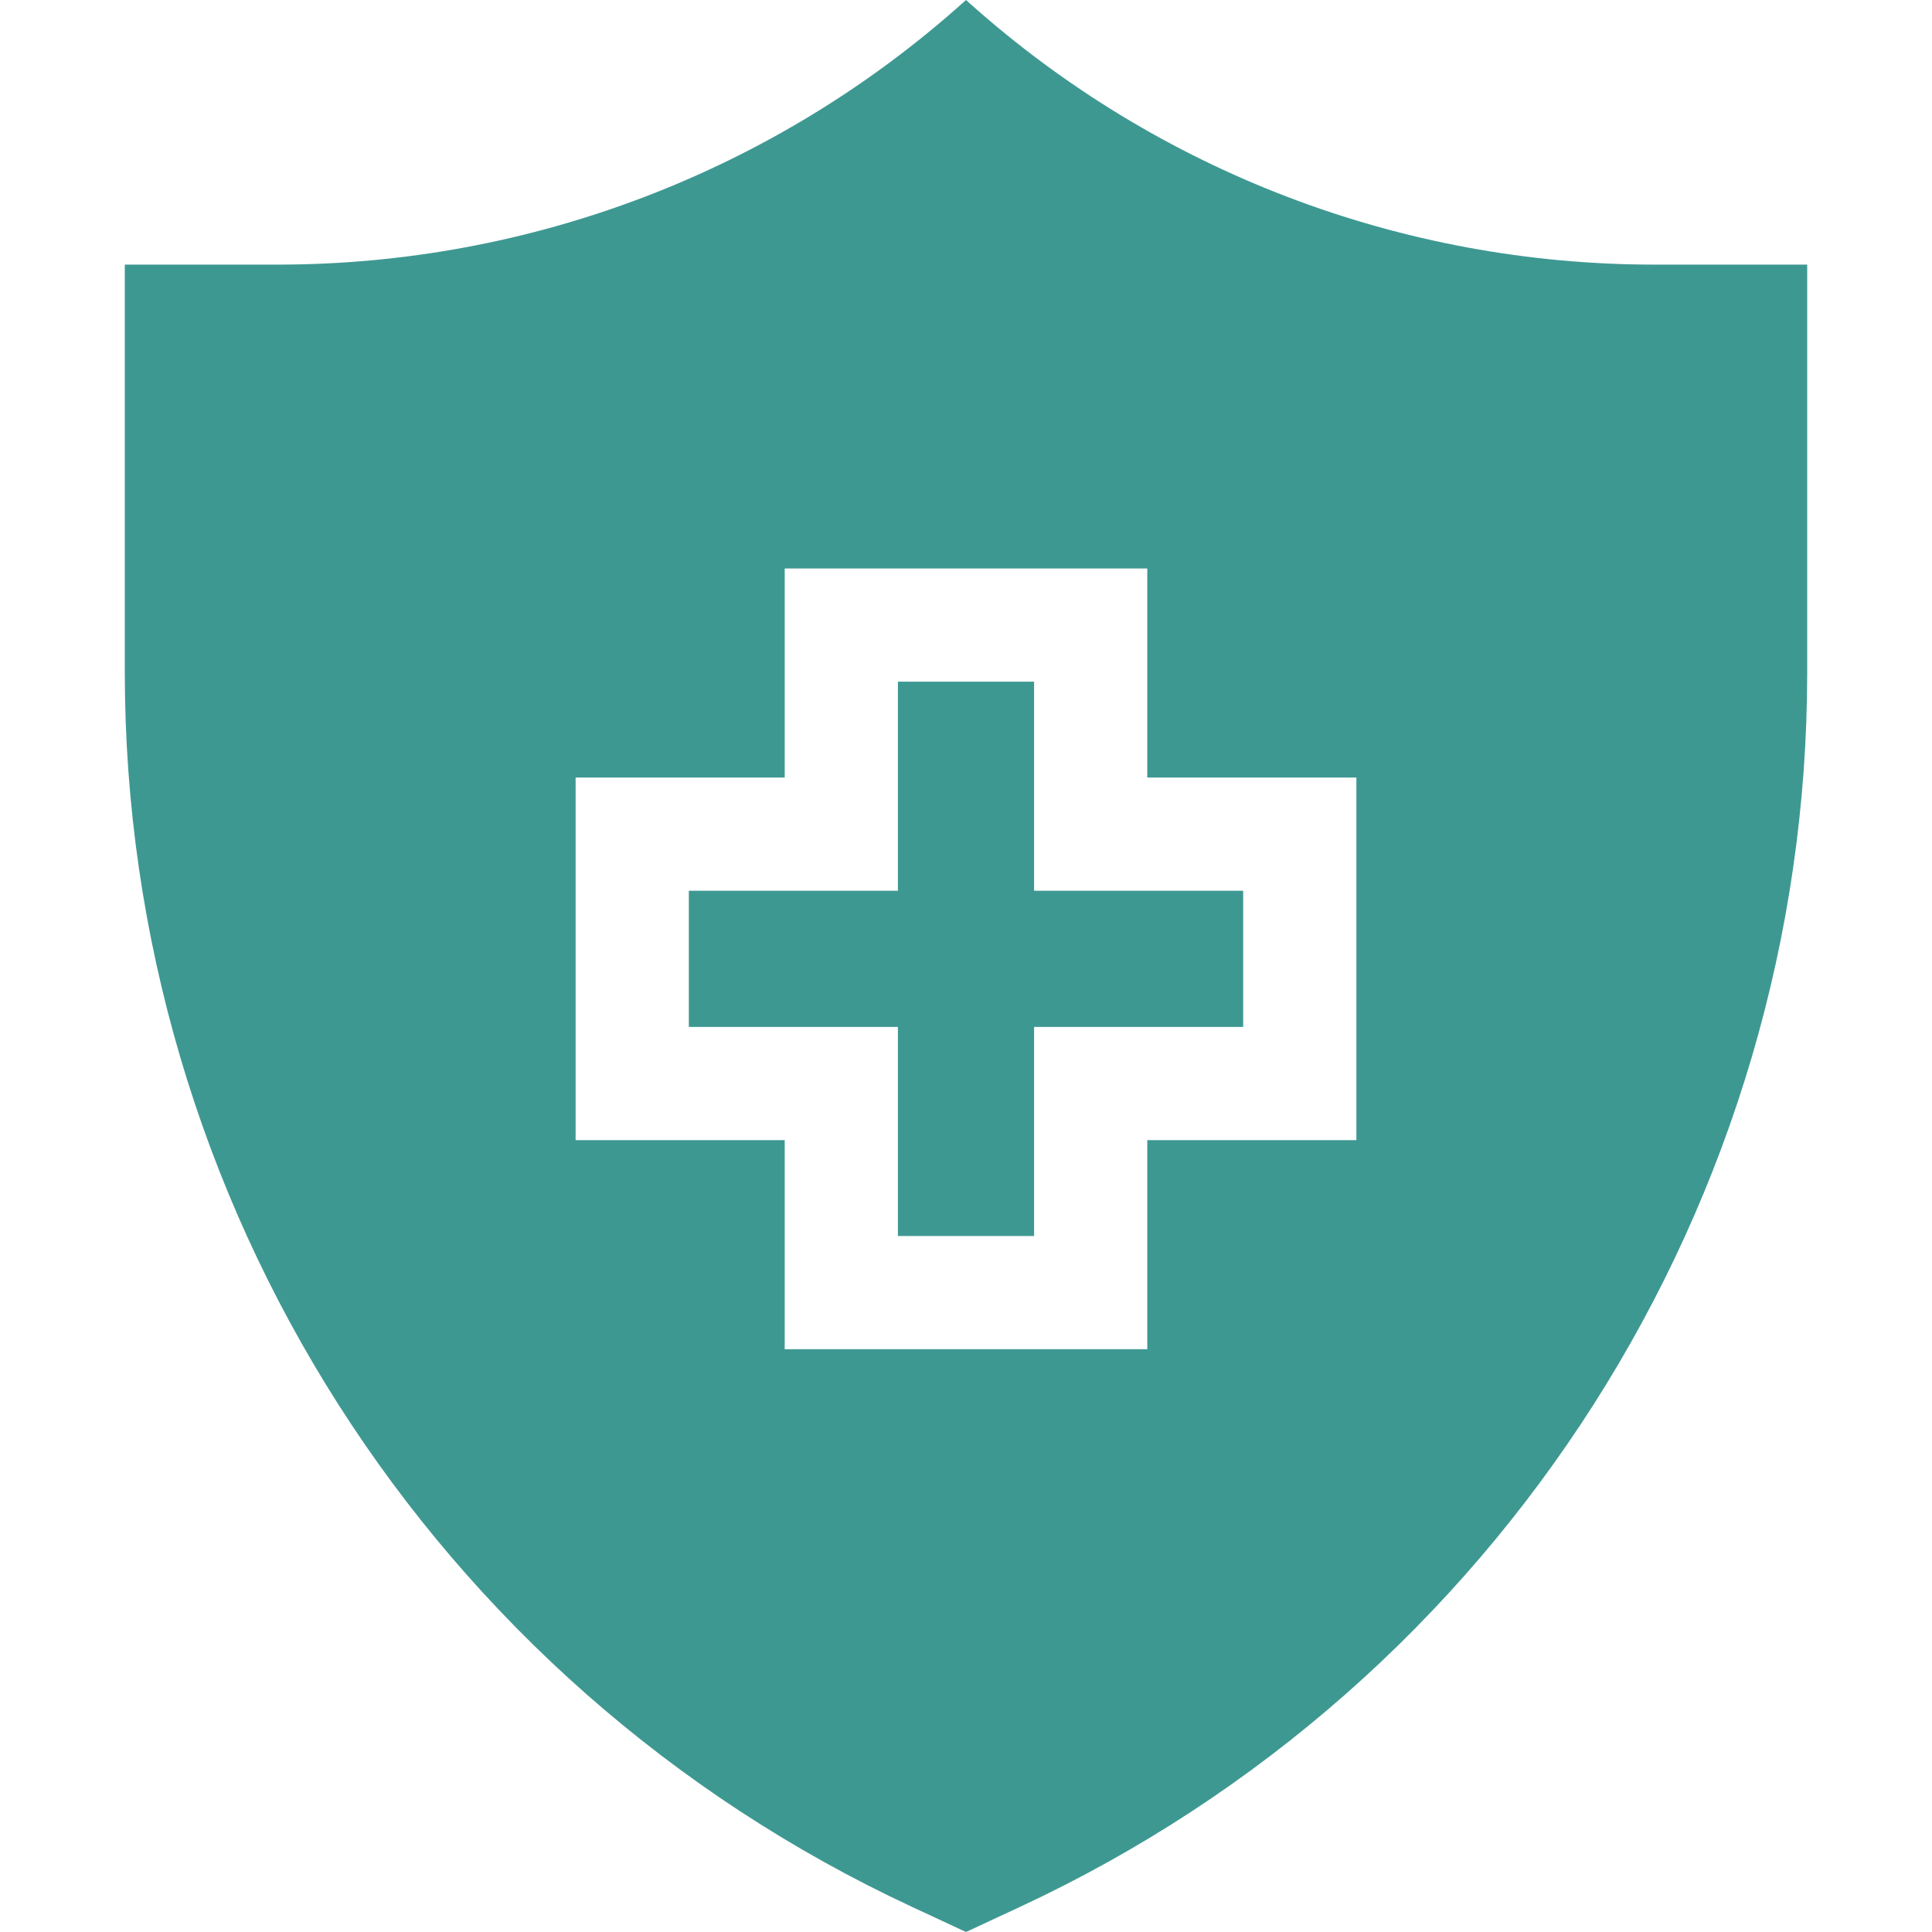 <?xml version="1.0"?>
<svg xmlns="http://www.w3.org/2000/svg" xmlns:xlink="http://www.w3.org/1999/xlink" version="1.1" id="Capa_1" x="0px" y="0px" viewBox="0 0 512 512" style="enable-background:new 0 0 512 512;" xml:space="preserve" width="512px" height="512px" class=""><g><g>
	<g>
		<path d="M438.386,70.124c-66.931,0-131.516-24.656-181.418-69.259L256,0l-0.968,0.865    C205.129,45.468,140.544,70.124,73.614,70.124h-40.54V178.19c0,140.337,81.369,267.943,208.607,327.146L256,512l14.319-6.663    c127.238-59.203,208.607-186.81,208.607-327.146V70.124H438.386z M359.455,302.147h-55.411v55.411h-96.088v-55.411h-55.411V206.06    h55.411v-55.411h96.088v55.411h55.411V302.147z" data-original="#000000" class="active-path" data-old_color="#3e9892" fill="#3e9892"/>
	</g>
</g><g>
	<g>
		<polygon points="274.044,236.06 274.044,180.648 237.956,180.648 237.956,236.06 182.545,236.06 182.545,272.147 237.956,272.147     237.956,327.559 274.044,327.559 274.044,272.147 329.455,272.147 329.455,236.06   " data-original="#000000" class="active-path" data-old_color="#3e9892" fill="#3e9892"/>
	</g>
</g></g> </svg>
